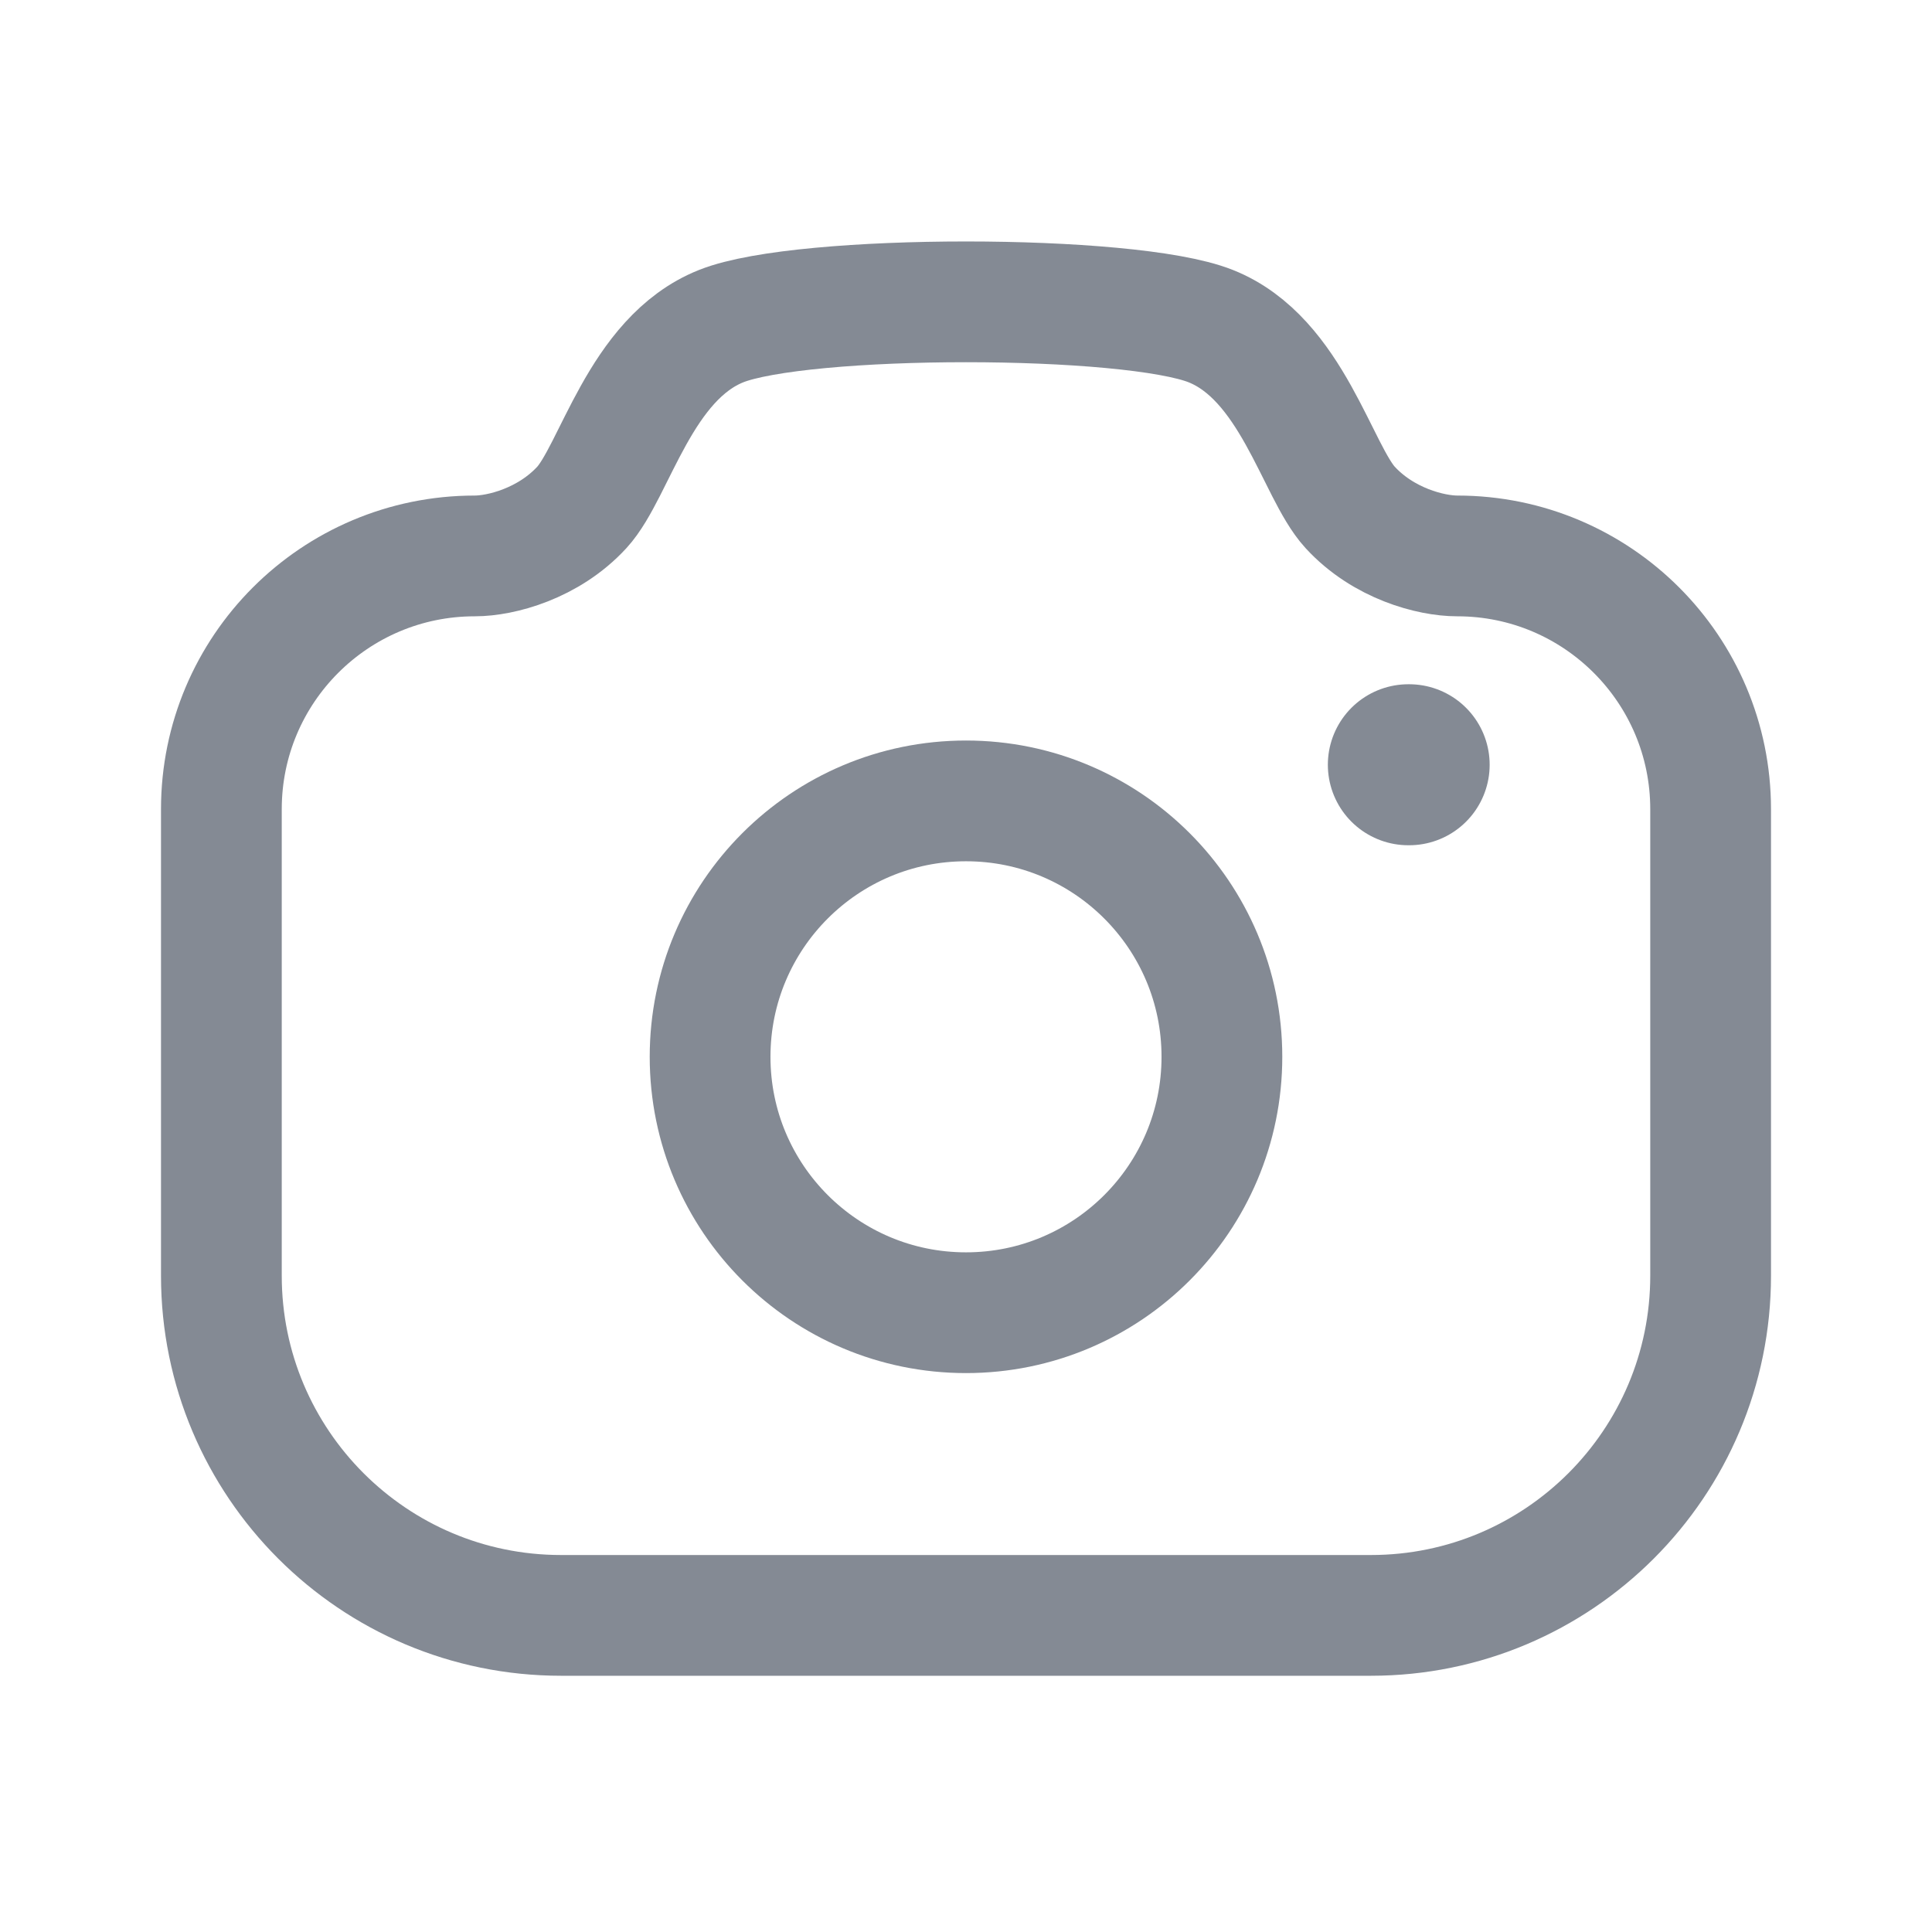 <svg width="24" height="24" viewBox="0 0 24 24" fill="none" xmlns="http://www.w3.org/2000/svg">
<g id="Camera">
<g id="Camera_2">
<path id="Stroke 1" fill-rule="evenodd" clip-rule="evenodd" d="M15.04 4.051C16.05 4.453 16.359 5.853 16.772 6.303C17.185 6.753 17.776 6.906 18.103 6.906C19.841 6.906 21.25 8.315 21.25 10.052V15.847C21.25 18.177 19.36 20.067 17.03 20.067H6.97C4.639 20.067 2.75 18.177 2.75 15.847V10.052C2.75 8.315 4.159 6.906 5.897 6.906C6.223 6.906 6.814 6.753 7.228 6.303C7.641 5.853 7.949 4.453 8.959 4.051C9.97 3.649 14.03 3.649 15.04 4.051Z" stroke="#848A94" stroke-width="1.5" stroke-linecap="round" stroke-linejoin="round"/>
<path id="Stroke 13" d="M17.495 9.5H17.505" stroke="#848A94" stroke-width="2" stroke-linecap="round" stroke-linejoin="round"/>
<path id="Stroke 5" fill-rule="evenodd" clip-rule="evenodd" d="M15.179 13.128C15.179 11.372 13.756 9.949 12 9.949C10.244 9.949 8.821 11.372 8.821 13.128C8.821 14.884 10.244 16.307 12 16.307C13.756 16.307 15.179 14.884 15.179 13.128Z" stroke="#848A94" stroke-width="1.5" stroke-linecap="round" stroke-linejoin="round"/>
</g>
</g>
</svg>
